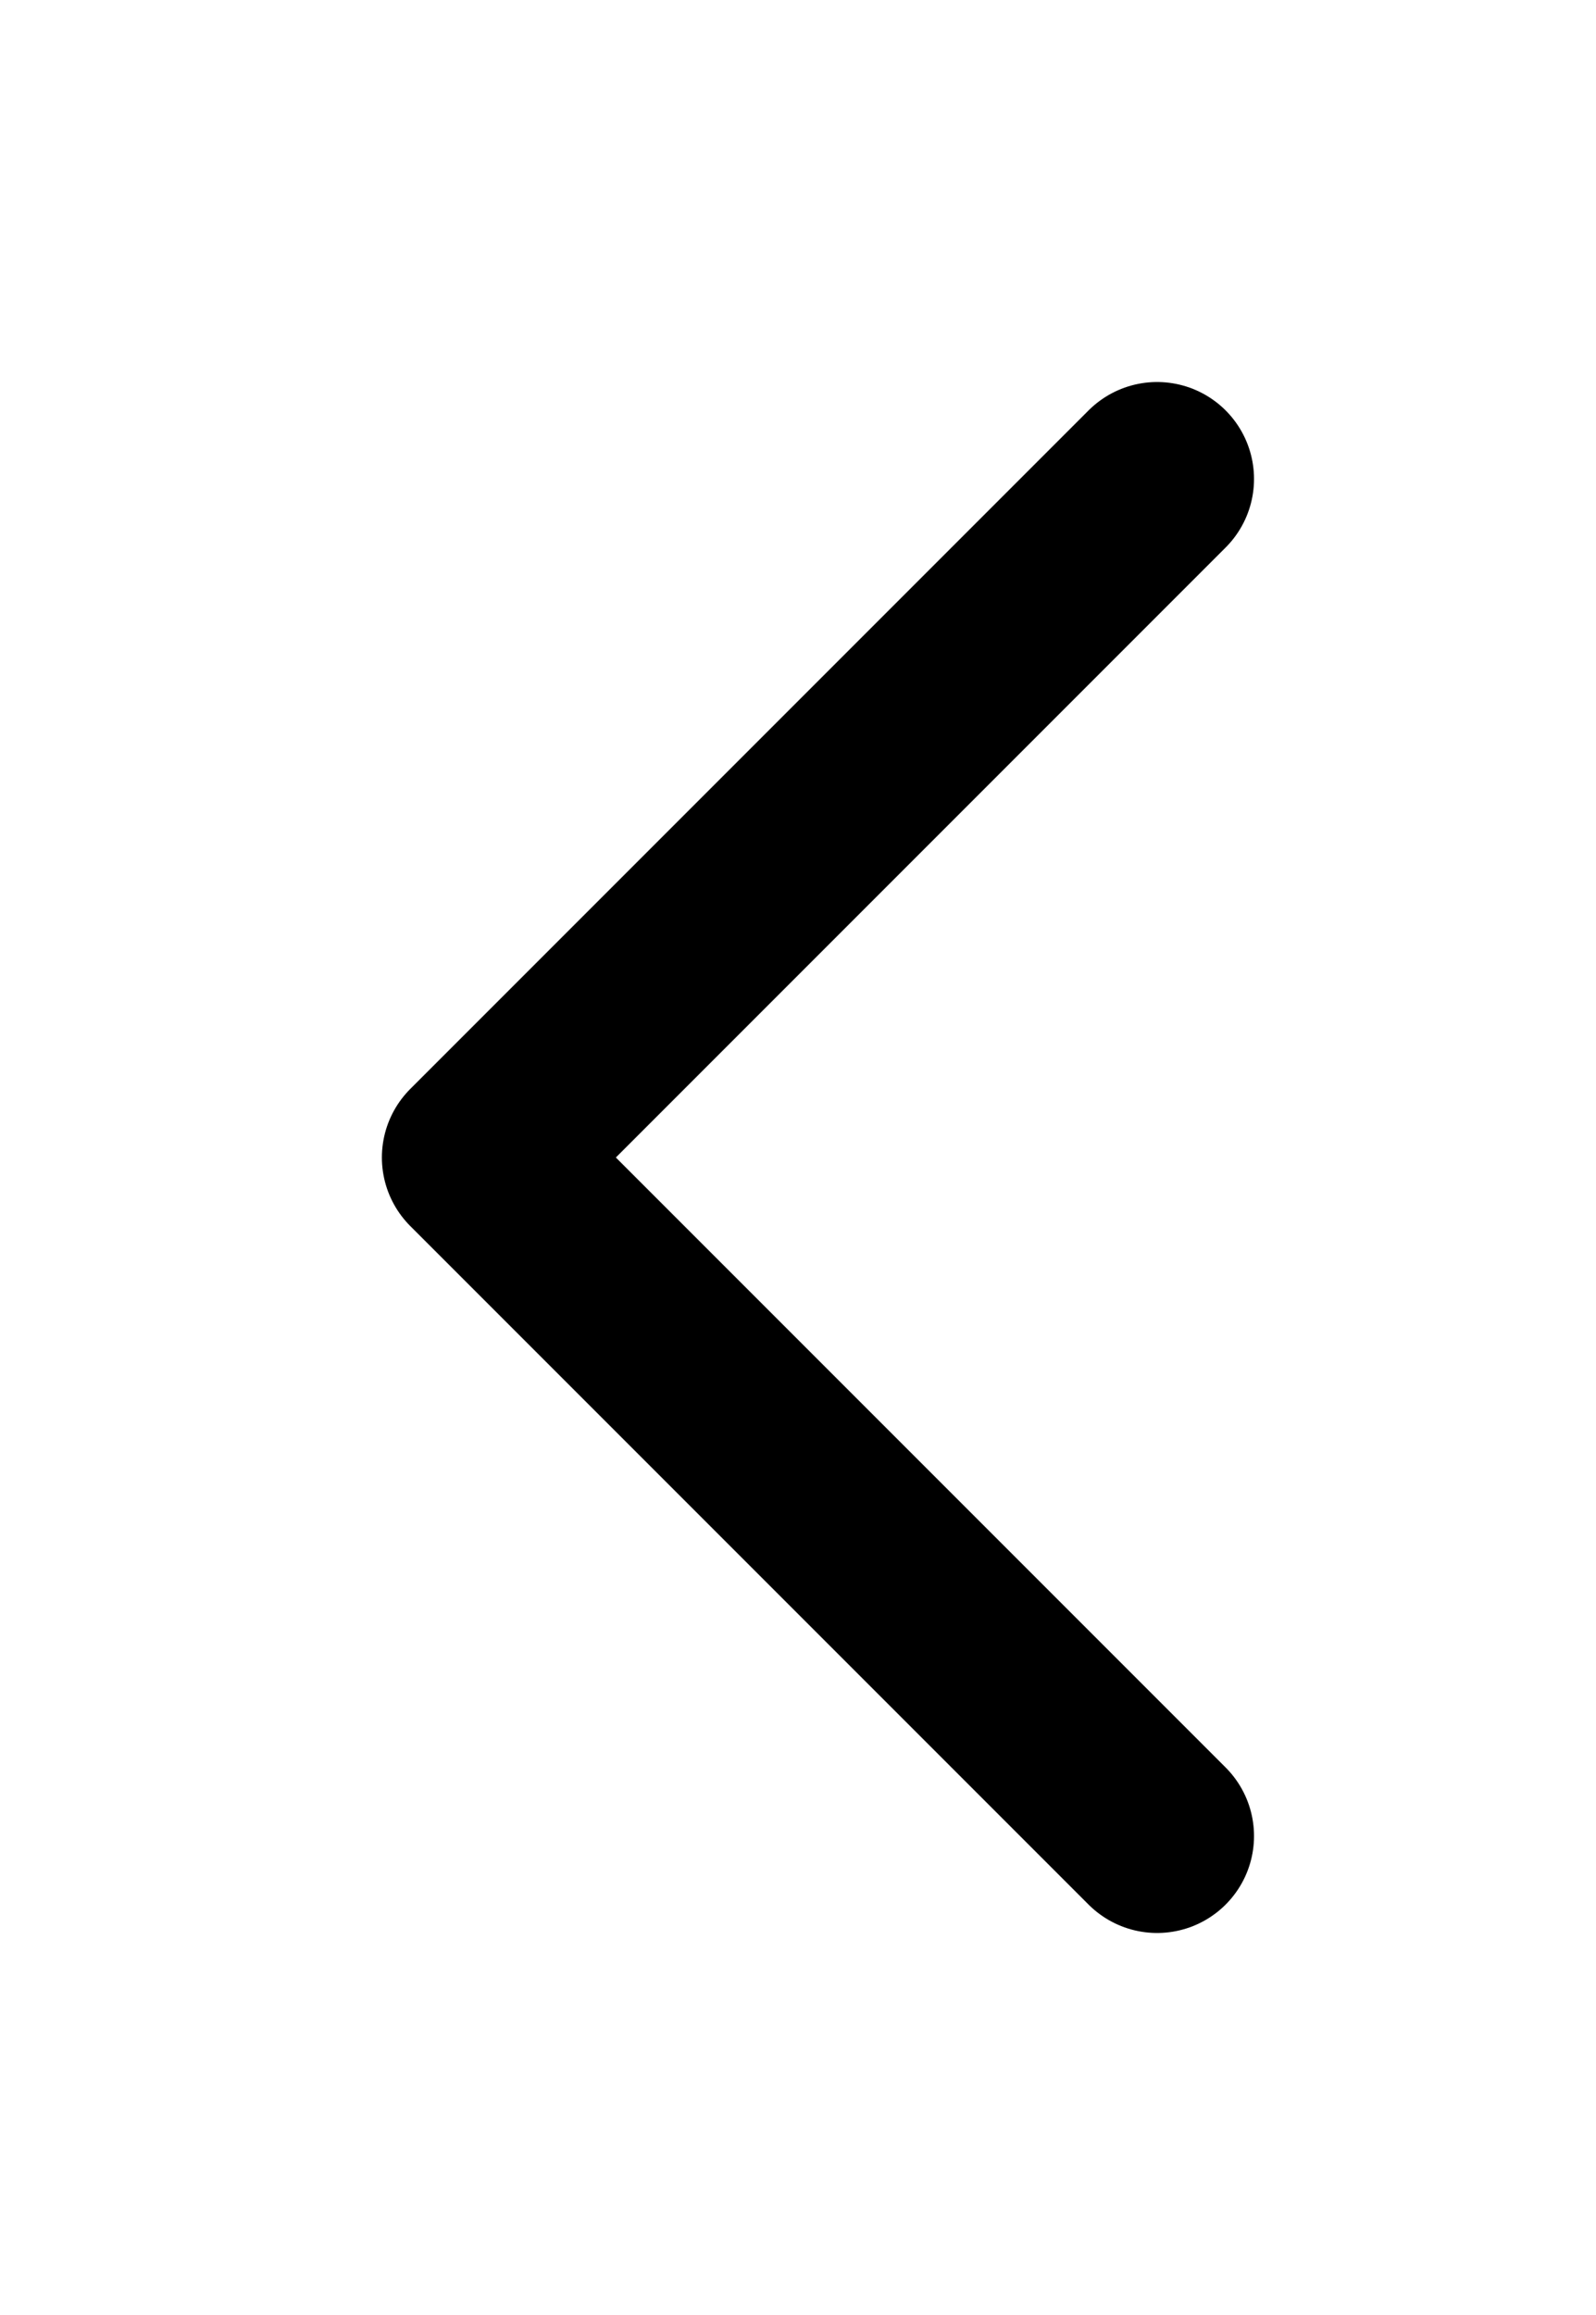<svg width="20" height="29" viewBox="0 0 20 29" fill="none" xmlns="http://www.w3.org/2000/svg">
<g filter="url(#filter0_d_291_3526)">
<path d="M14.5 19L6 10.5L14.5 2" stroke="black" stroke-width="2.429" stroke-linecap="round" stroke-linejoin="round"/>
</g>
<defs>
<filter id="filter0_d_291_3526" x="0.786" y="0.786" width="18.929" height="27.429" filterUnits="userSpaceOnUse" color-interpolation-filters="sRGB">
<feFlood flood-opacity="0" result="BackgroundImageFix"/>
<feColorMatrix in="SourceAlpha" type="matrix" values="0 0 0 0 0 0 0 0 0 0 0 0 0 0 0 0 0 0 127 0" result="hardAlpha"/>
<feOffset dy="4"/>
<feGaussianBlur stdDeviation="2"/>
<feComposite in2="hardAlpha" operator="out"/>
<feColorMatrix type="matrix" values="0 0 0 0 0 0 0 0 0 0 0 0 0 0 0 0 0 0 0.25 0"/>
<feBlend mode="normal" in2="BackgroundImageFix" result="effect1_dropShadow_291_3526"/>
<feBlend mode="normal" in="SourceGraphic" in2="effect1_dropShadow_291_3526" result="shape"/>
</filter>
</defs>
</svg>
